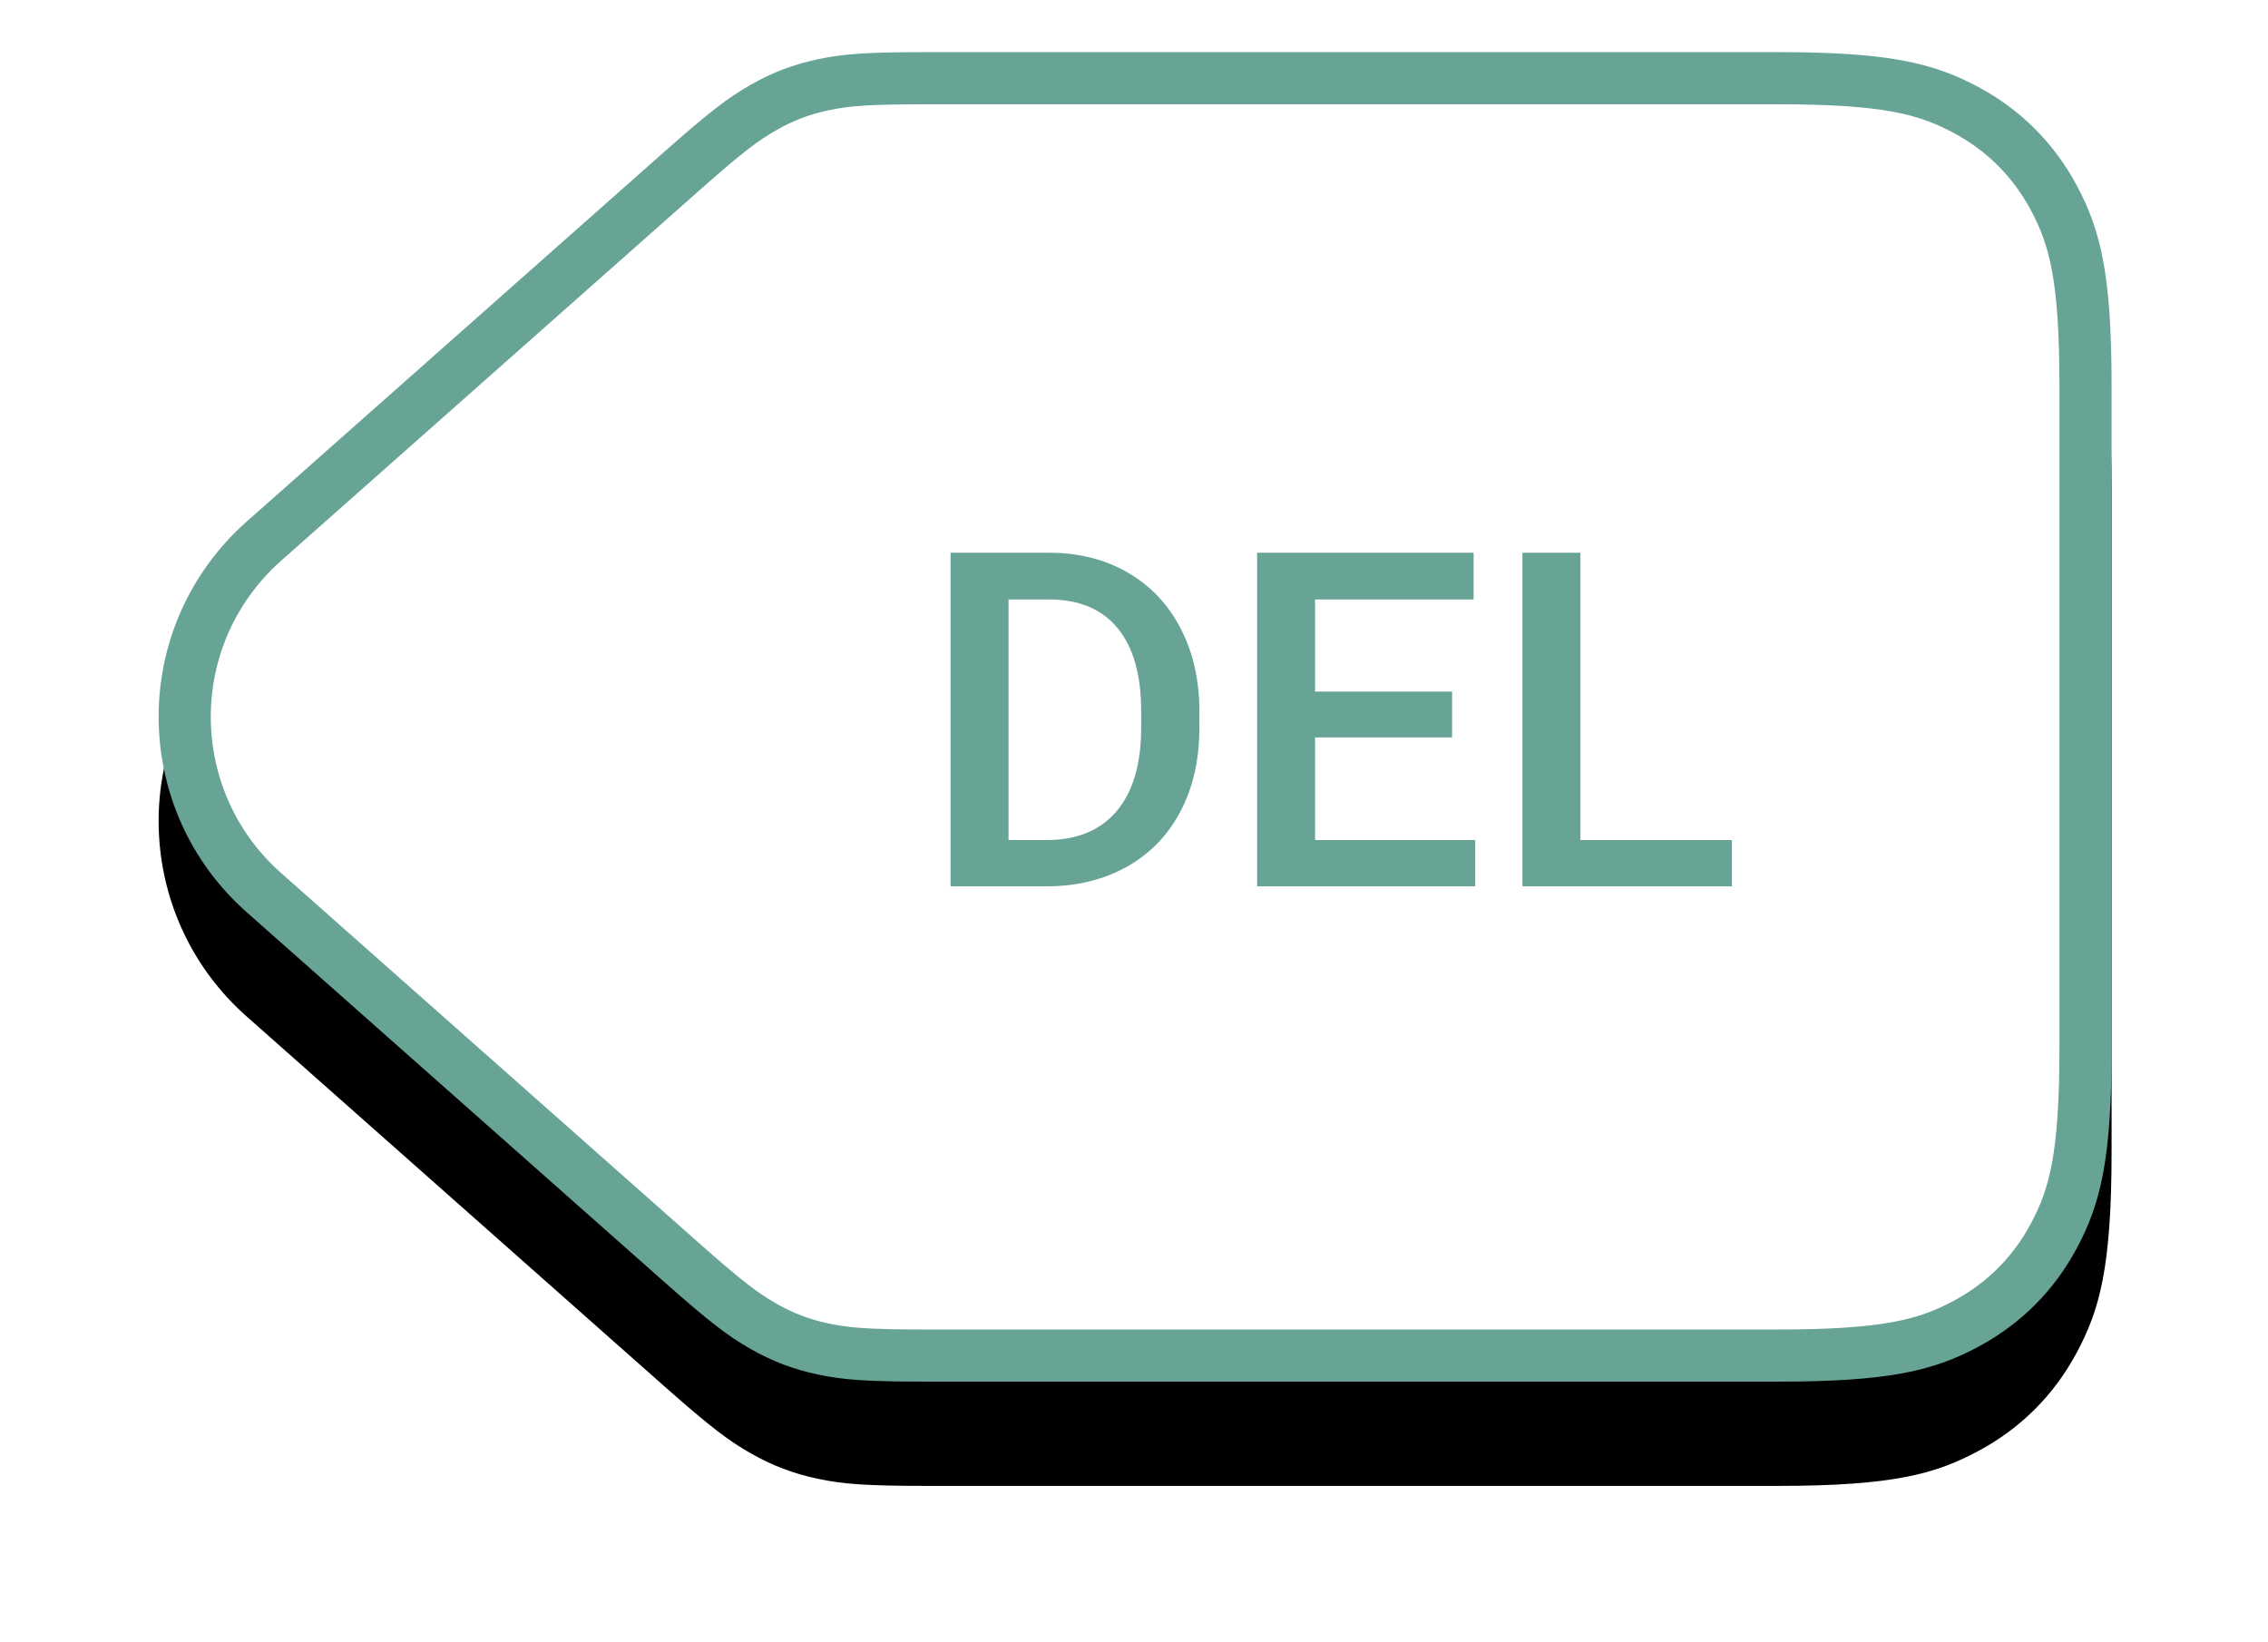 <?xml version="1.0" encoding="UTF-8"?>
<svg width="87px" height="63px" viewBox="0 0 87 63" version="1.1" xmlns="http://www.w3.org/2000/svg" xmlns:xlink="http://www.w3.org/1999/xlink">
    <!-- Generator: Sketch 62 (91390) - https://sketch.com -->
    <title>Group</title>
    <desc>Created with Sketch.</desc>
    <defs>
        <path d="M34.589,-6.17945044e-15 L67.181,5.17920154e-16 C71.638,-3.00926524e-16 73.255,0.464 74.884,1.336 C76.514,2.207 77.793,3.486 78.664,5.116 C79.536,6.745 80,8.362 80,12.819 L80,38.181 C80,42.638 79.536,44.255 78.664,45.884 C77.793,47.514 76.514,48.793 74.884,49.664 C73.255,50.536 71.638,51 67.181,51 L34.589,51 C32.144,51 31.308,50.923 30.378,50.728 C29.448,50.533 28.624,50.221 27.799,49.75 C26.973,49.28 26.297,48.783 24.466,47.163 L8.456,32.987 C4.321,29.326 3.937,23.006 7.598,18.871 C7.866,18.568 8.153,18.281 8.456,18.013 L24.466,3.837 C26.297,2.217 26.973,1.72 27.799,1.25 C28.624,0.779 29.448,0.467 30.378,0.272 C31.308,0.077 32.144,1.38274535e-15 34.589,-6.17945044e-15 Z" id="path-1"></path>
        <filter x="-7.4%" y="-13.7%" width="121.1%" height="143.1%" filterUnits="objectBoundingBox" id="filter-2">
            <feOffset dx="0" dy="4" in="SourceAlpha" result="shadowOffsetOuter1"></feOffset>
            <feGaussianBlur stdDeviation="3" in="shadowOffsetOuter1" result="shadowBlurOuter1"></feGaussianBlur>
            <feComposite in="shadowBlurOuter1" in2="SourceAlpha" operator="out" result="shadowBlurOuter1"></feComposite>
            <feColorMatrix values="0 0 0 0 0   0 0 0 0 0   0 0 0 0 0  0 0 0 0.1 0" type="matrix" in="shadowBlurOuter1"></feColorMatrix>
        </filter>
    </defs>
    <g id="Symbols" stroke="none" stroke-width="1" fill="none" fill-rule="evenodd">
        <g id="BTN/MED_GREEN-Copy" transform="translate(1, 2)">
            <g id="Group">
                <g id="Background">
                    <use fill="black" fill-opacity="1" filter="url(#filter-2)" xlink:href="#path-1"></use>
                    <path stroke="#67A495" stroke-width="2" d="M74.413,48.783 C72.883,49.601 71.355,50 67.181,50 L34.589,50 C32.264,50 31.468,49.935 30.583,49.749 C29.758,49.576 29.027,49.299 28.294,48.881 C27.509,48.434 26.87,47.955 25.129,46.414 L9.119,32.238 C7.258,30.591 6.241,28.345 6.102,26.046 C5.962,23.747 6.699,21.395 8.347,19.534 C8.588,19.261 8.846,19.003 9.119,18.762 L25.129,4.586 C26.87,3.045 27.509,2.566 28.294,2.119 C29.027,1.701 29.758,1.424 30.583,1.251 C31.468,1.065 32.264,1 34.589,1 L67.181,1 C71.355,1 72.883,1.399 74.413,2.217 C75.865,2.994 77.006,4.135 77.783,5.587 C78.601,7.117 79,8.645 79,12.819 L79,38.181 C79,42.355 78.601,43.883 77.783,45.413 C77.006,46.865 75.865,48.006 74.413,48.783 Z" stroke-linejoin="square" fill="#FFFFFF" fill-rule="evenodd"></path>
                </g>
                <path d="M39.146,32 C40.3,32 41.324,31.751 42.217,31.253 C43.111,30.755 43.799,30.046 44.283,29.126 C44.766,28.206 45.008,27.14 45.008,25.927 L45.008,25.927 L45.008,25.285 C45.008,24.09 44.768,23.029 44.287,22.104 C43.807,21.178 43.128,20.463 42.252,19.959 C41.376,19.455 40.373,19.203 39.242,19.203 L39.242,19.203 L35.463,19.203 L35.463,32 L39.146,32 Z M39.137,30.225 L37.687,30.225 L37.687,20.996 L39.242,20.996 C40.391,20.996 41.267,21.362 41.87,22.095 C42.474,22.827 42.775,23.888 42.775,25.276 L42.775,25.276 L42.775,25.988 C42.764,27.354 42.446,28.401 41.822,29.13 C41.198,29.86 40.303,30.225 39.137,30.225 L39.137,30.225 Z M55.59,32 L55.59,30.225 L49.446,30.225 L49.446,26.287 L54.702,26.287 L54.702,24.529 L49.446,24.529 L49.446,20.996 L55.528,20.996 L55.528,19.203 L47.223,19.203 L47.223,32 L55.59,32 Z M65.434,32 L65.434,30.225 L59.624,30.225 L59.624,19.203 L57.4,19.203 L57.4,32 L65.434,32 Z" id="DEL" fill="#67A495" fill-rule="nonzero"></path>
            </g>
        </g>
    </g>
</svg>